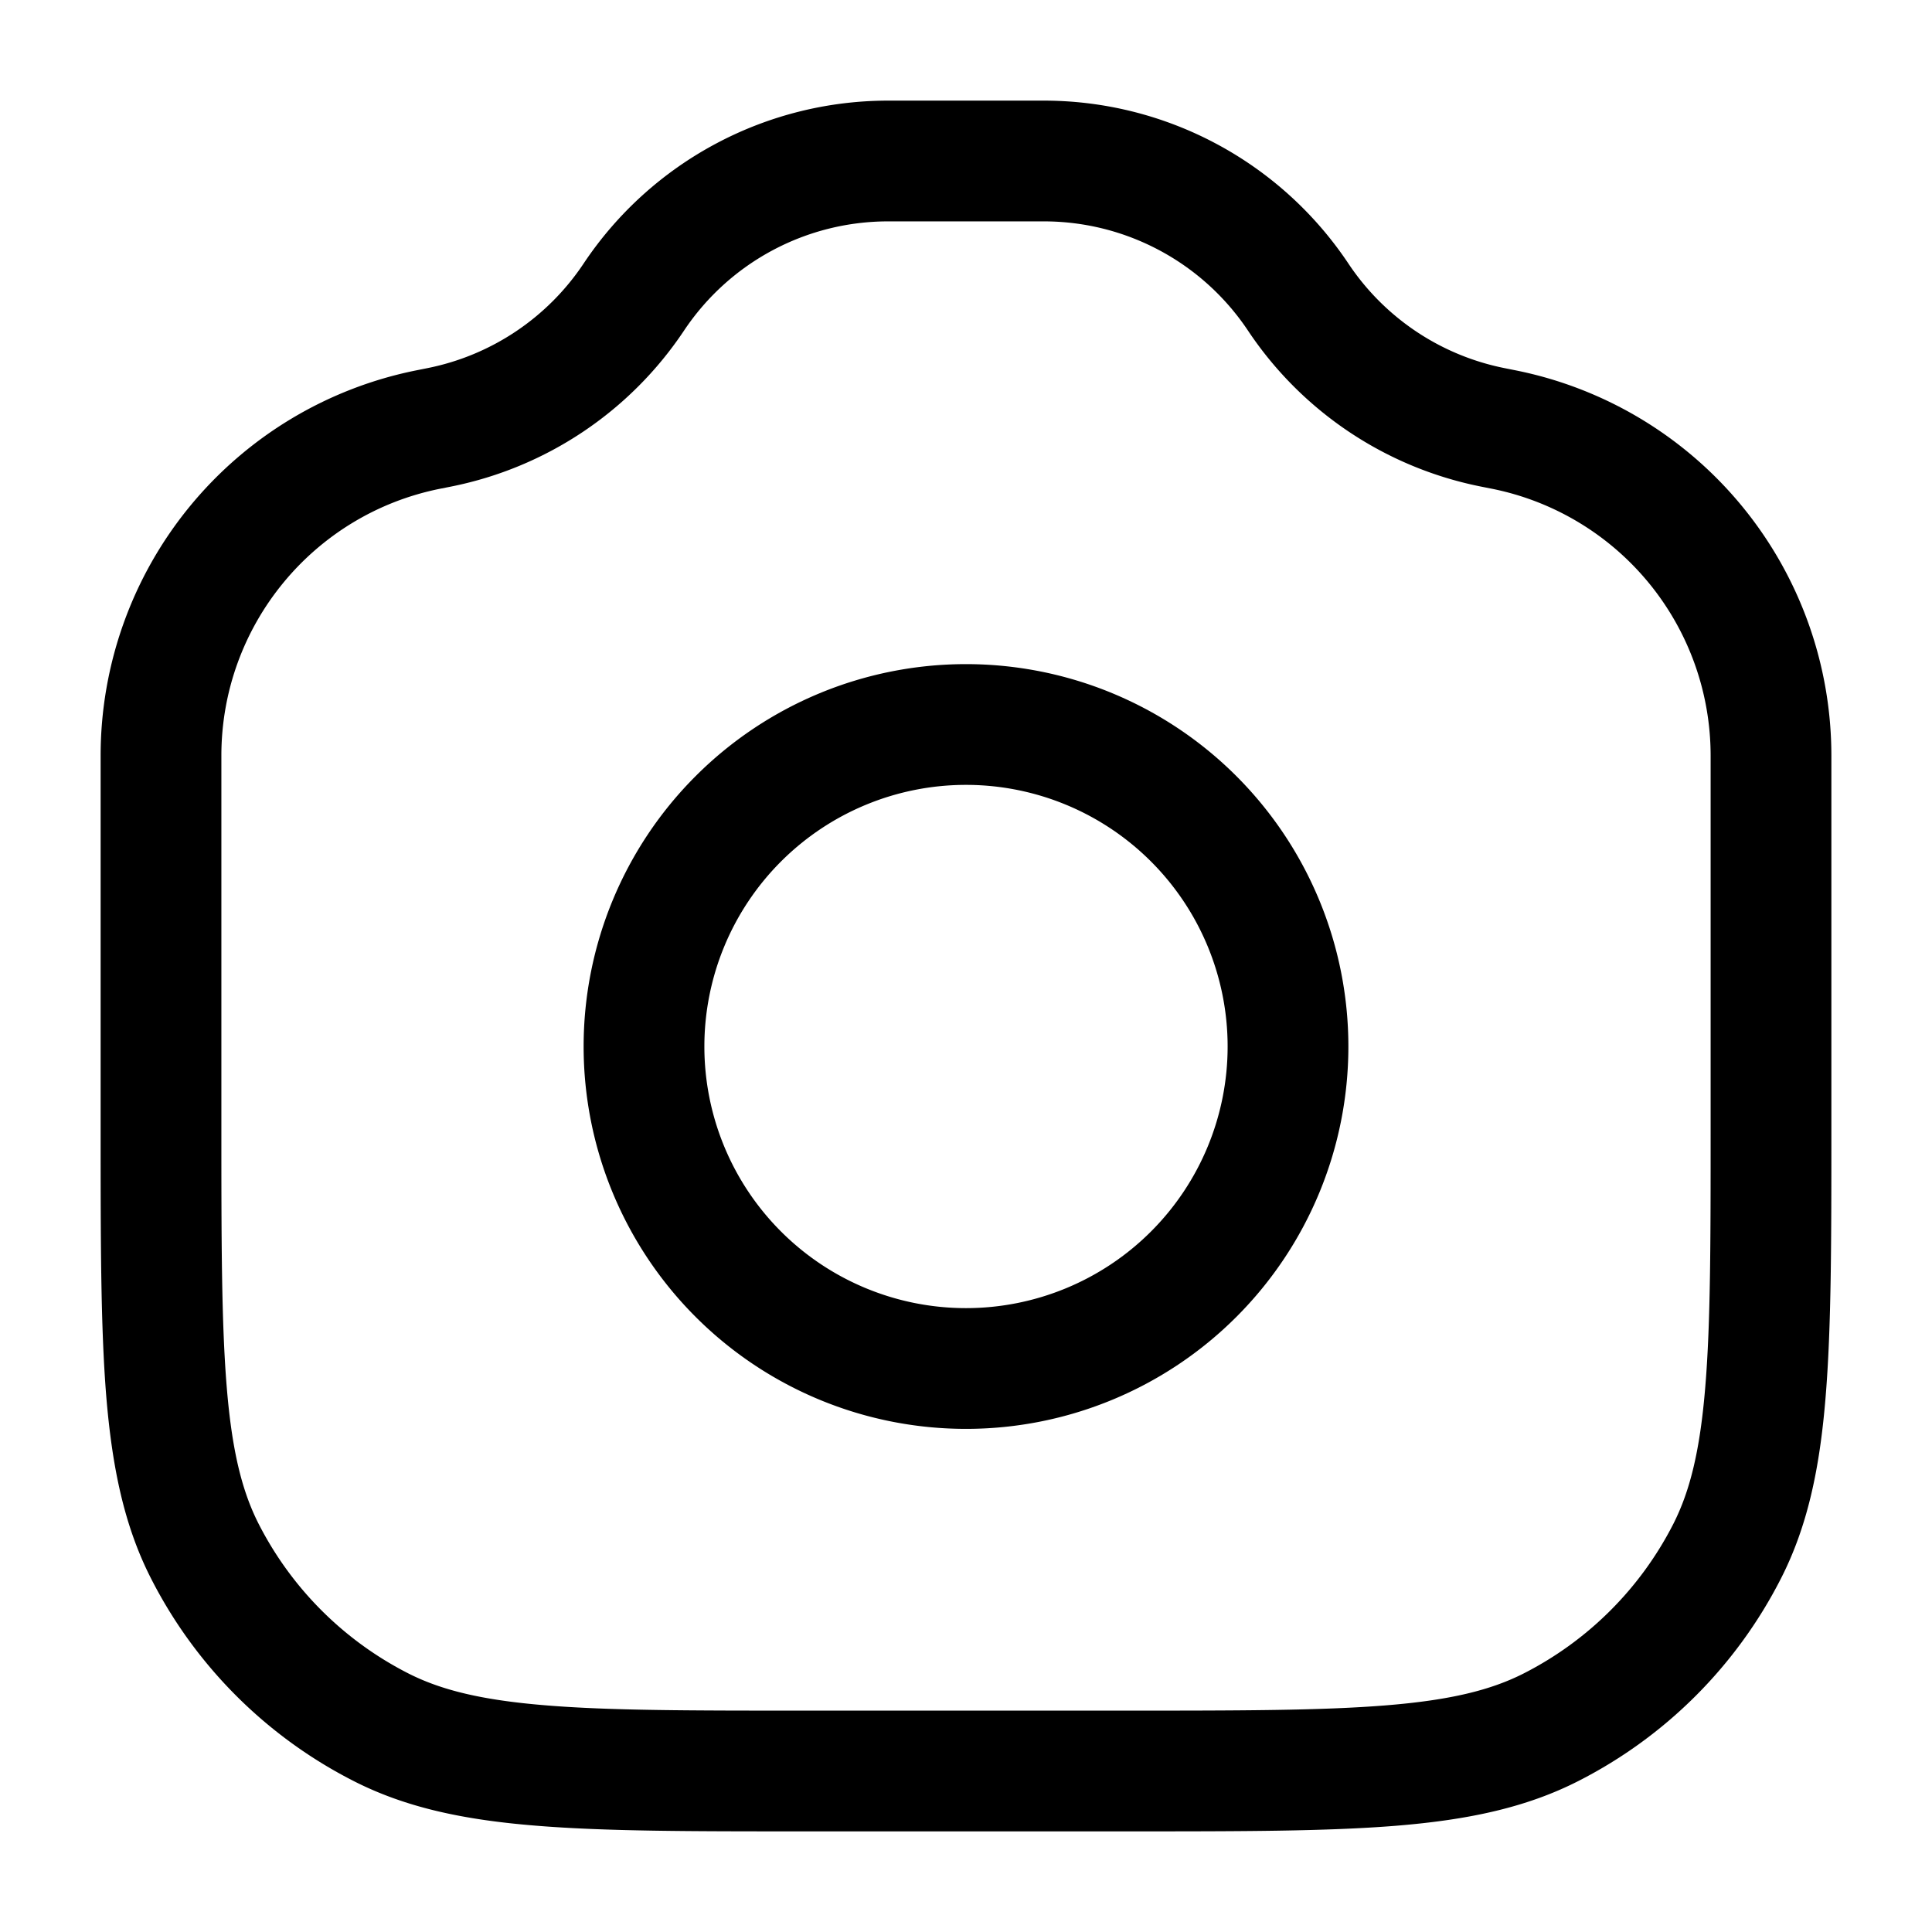 <svg xmlns="http://www.w3.org/2000/svg" width="24" height="24" fill="currentColor" viewBox="0 0 24 24">
  <path fill-rule="evenodd" d="M8.497 4.107a3.048 3.048 0 012.536-1.357h1.934c1.02 0 1.971.51 2.536 1.357a4.547 4.547 0 002.892 1.937l.136.027a3.382 3.382 0 012.719 3.316V14c0 1.412 0 2.427-.066 3.223-.064.787-.188 1.295-.397 1.707a4.25 4.25 0 01-1.857 1.857c-.412.21-.92.333-1.707.397-.796.065-1.81.066-3.223.066h-4c-1.413 0-2.427 0-3.223-.066-.787-.064-1.295-.188-1.706-.397a4.25 4.25 0 01-1.858-1.857c-.21-.412-.333-.92-.397-1.707-.065-.796-.066-1.81-.066-3.223V9.387c0-1.612 1.138-3 2.719-3.316l.136-.027a4.548 4.548 0 002.892-1.937zm2.536-2.857c-1.521 0-2.941.76-3.784 2.025A3.048 3.048 0 015.31 4.573l-.135.027A4.882 4.882 0 001.25 9.387v4.647c0 1.371 0 2.447.07 3.311.073.88.221 1.607.557 2.265a5.75 5.75 0 002.513 2.513c.658.336 1.385.485 2.265.556.864.071 1.94.071 3.311.071h4.068c1.371 0 2.447 0 3.311-.07.88-.072 1.607-.221 2.265-.557a5.75 5.75 0 002.513-2.513c.336-.658.485-1.385.556-2.265.071-.864.071-1.94.071-3.311V9.387A4.882 4.882 0 0018.825 4.6l-.135-.027a3.047 3.047 0 01-1.939-1.298 4.548 4.548 0 00-3.784-2.025h-1.934zM8.75 13a3.25 3.25 0 116.5 0 3.25 3.25 0 01-6.5 0zM12 8.25a4.75 4.75 0 100 9.5 4.75 4.75 0 000-9.5z"/>
</svg>
